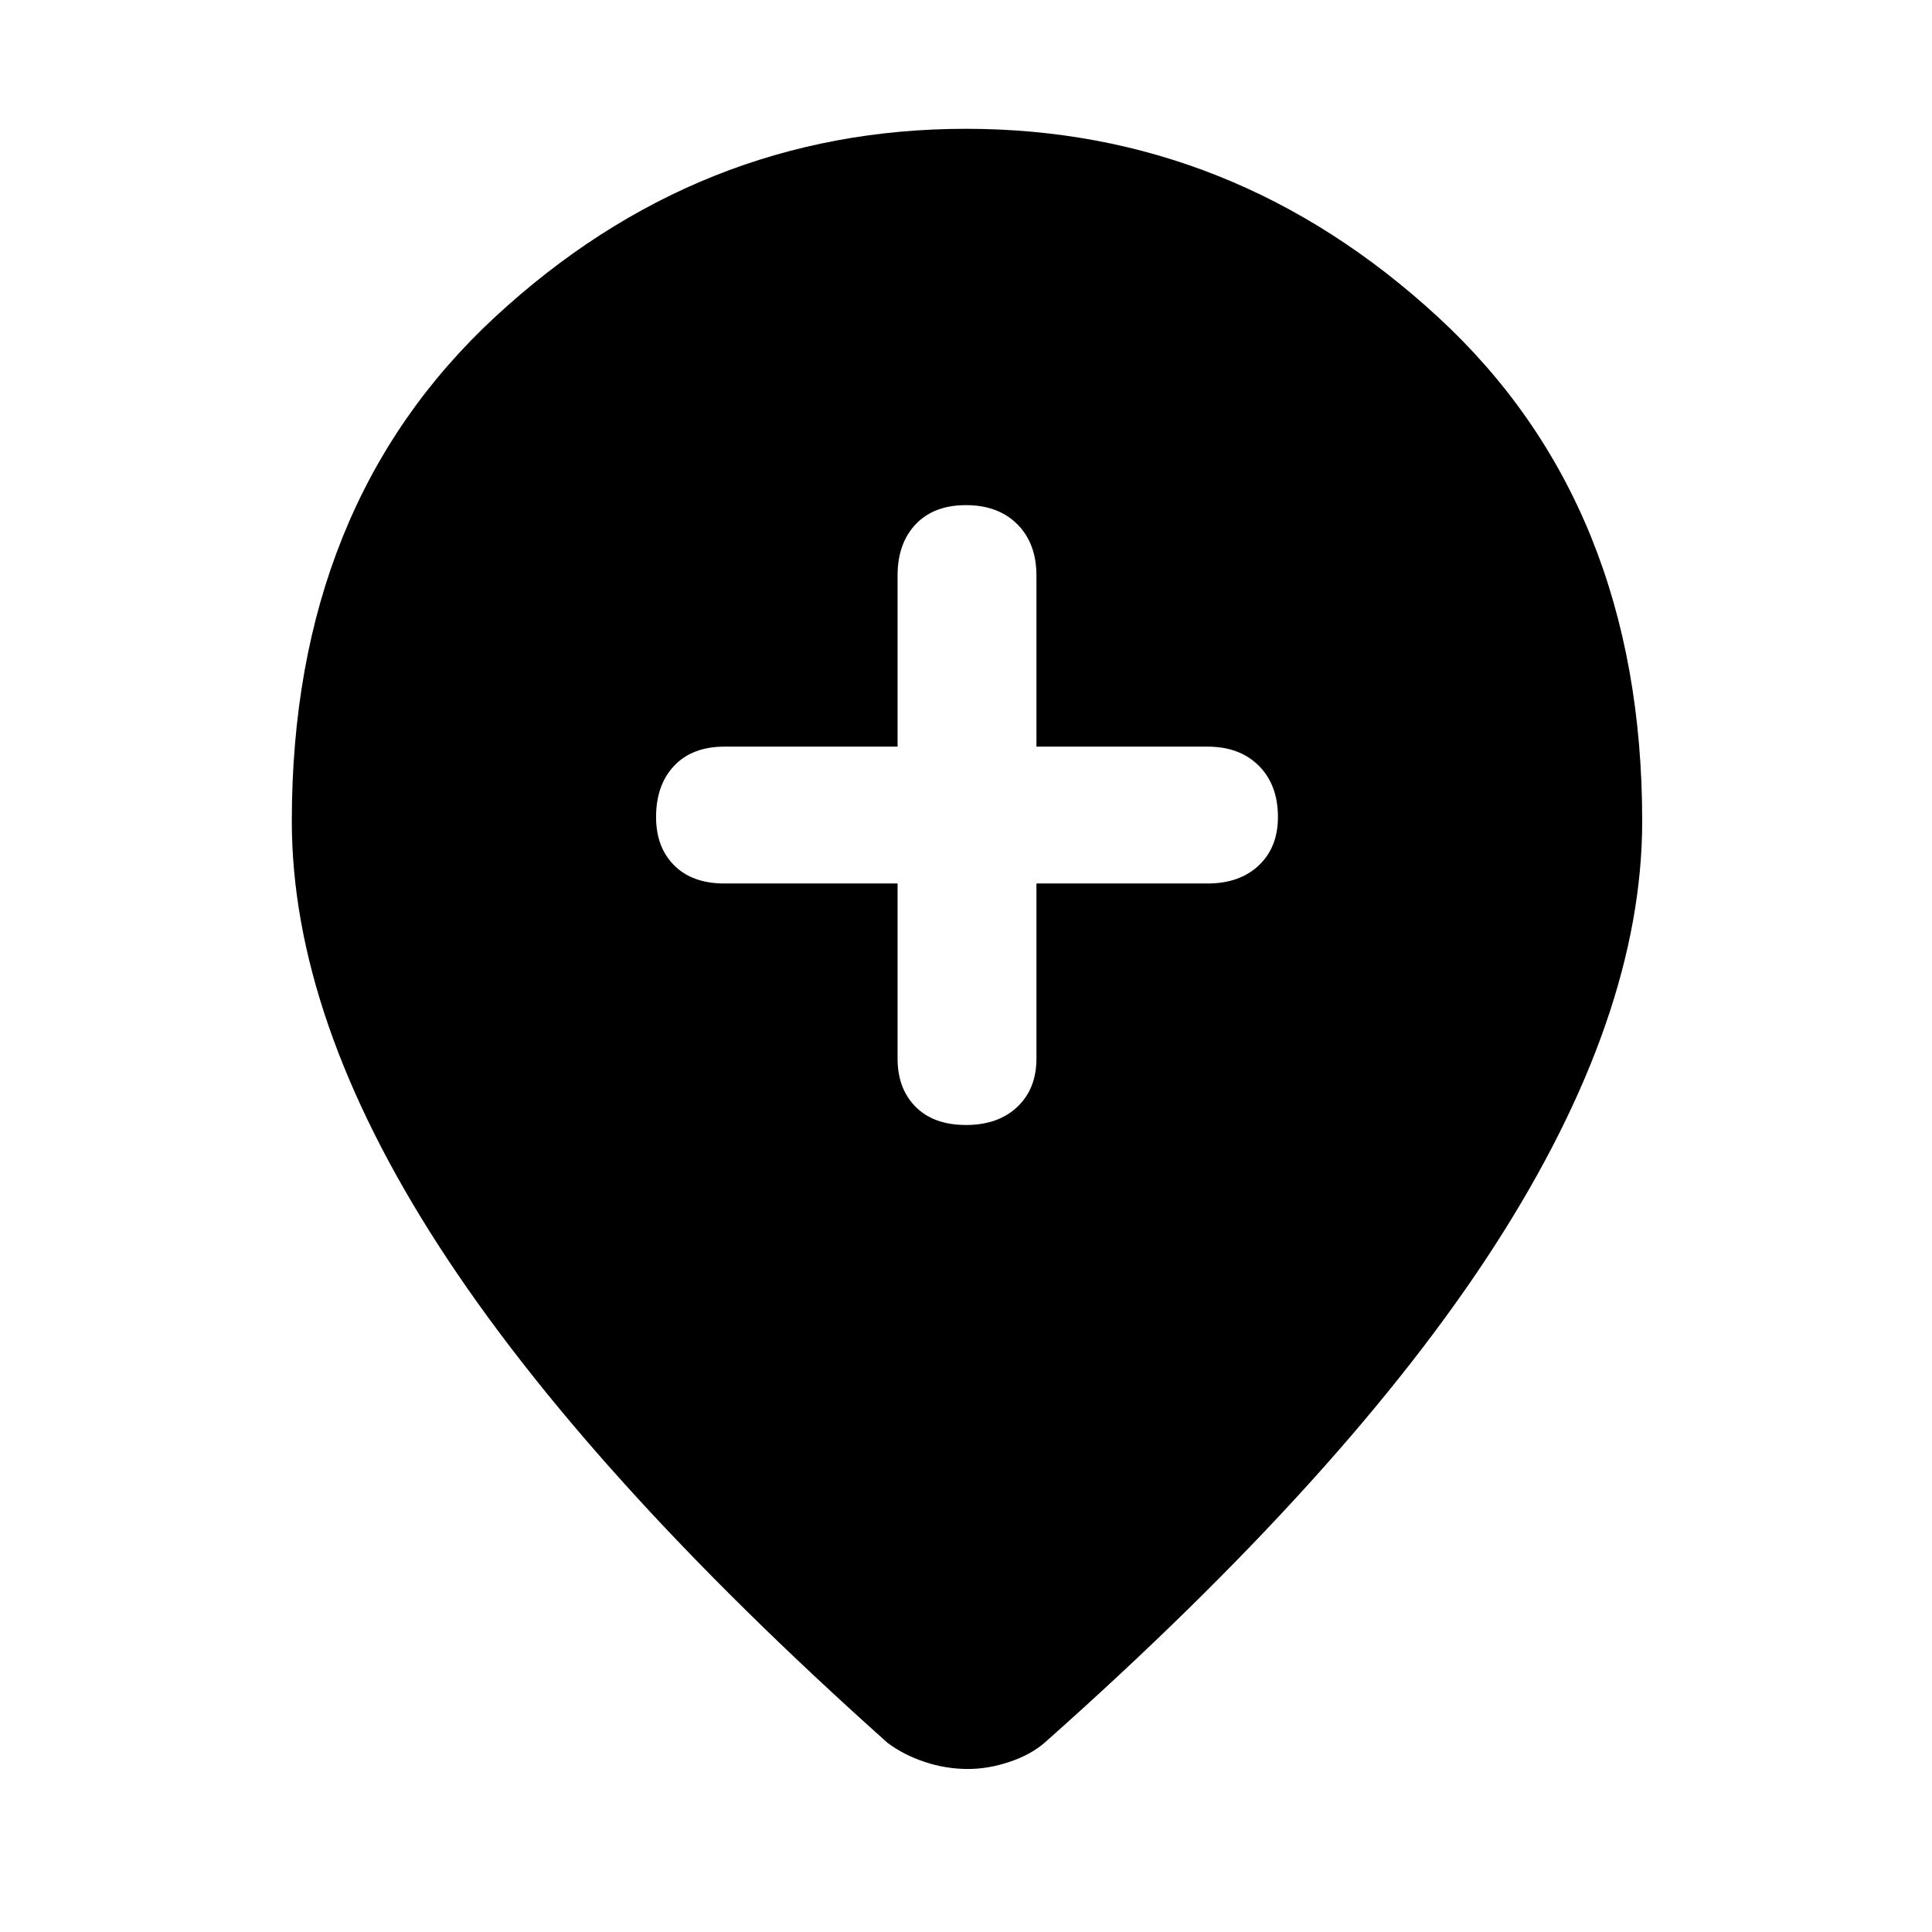 <svg xmlns="http://www.w3.org/2000/svg" height="48" width="48"><path d="M24 27.95Q24.8 27.95 25.275 27.5Q25.75 27.05 25.75 26.3V21.95H30Q30.8 21.95 31.275 21.5Q31.75 21.05 31.75 20.3Q31.75 19.5 31.275 19.025Q30.8 18.55 30 18.55H25.75V14.3Q25.75 13.5 25.275 13.025Q24.8 12.55 24 12.55Q23.2 12.55 22.75 13.025Q22.3 13.5 22.3 14.3V18.55H18Q17.2 18.55 16.75 19.025Q16.3 19.5 16.3 20.3Q16.3 21.05 16.75 21.5Q17.2 21.95 18 21.95H22.3V26.3Q22.3 27.05 22.75 27.5Q23.2 27.95 24 27.95ZM24.05 43.95Q23.5 43.95 22.975 43.775Q22.45 43.6 22.05 43.3Q14.55 36.6 10.9 30.95Q7.25 25.3 7.25 20.4Q7.25 12.55 12.3 7.875Q17.35 3.2 24 3.2Q30.65 3.2 35.725 7.875Q40.8 12.55 40.8 20.4Q40.8 25.25 37.15 30.925Q33.5 36.6 25.95 43.3Q25.6 43.6 25.075 43.775Q24.55 43.95 24.05 43.95Z"/></svg>